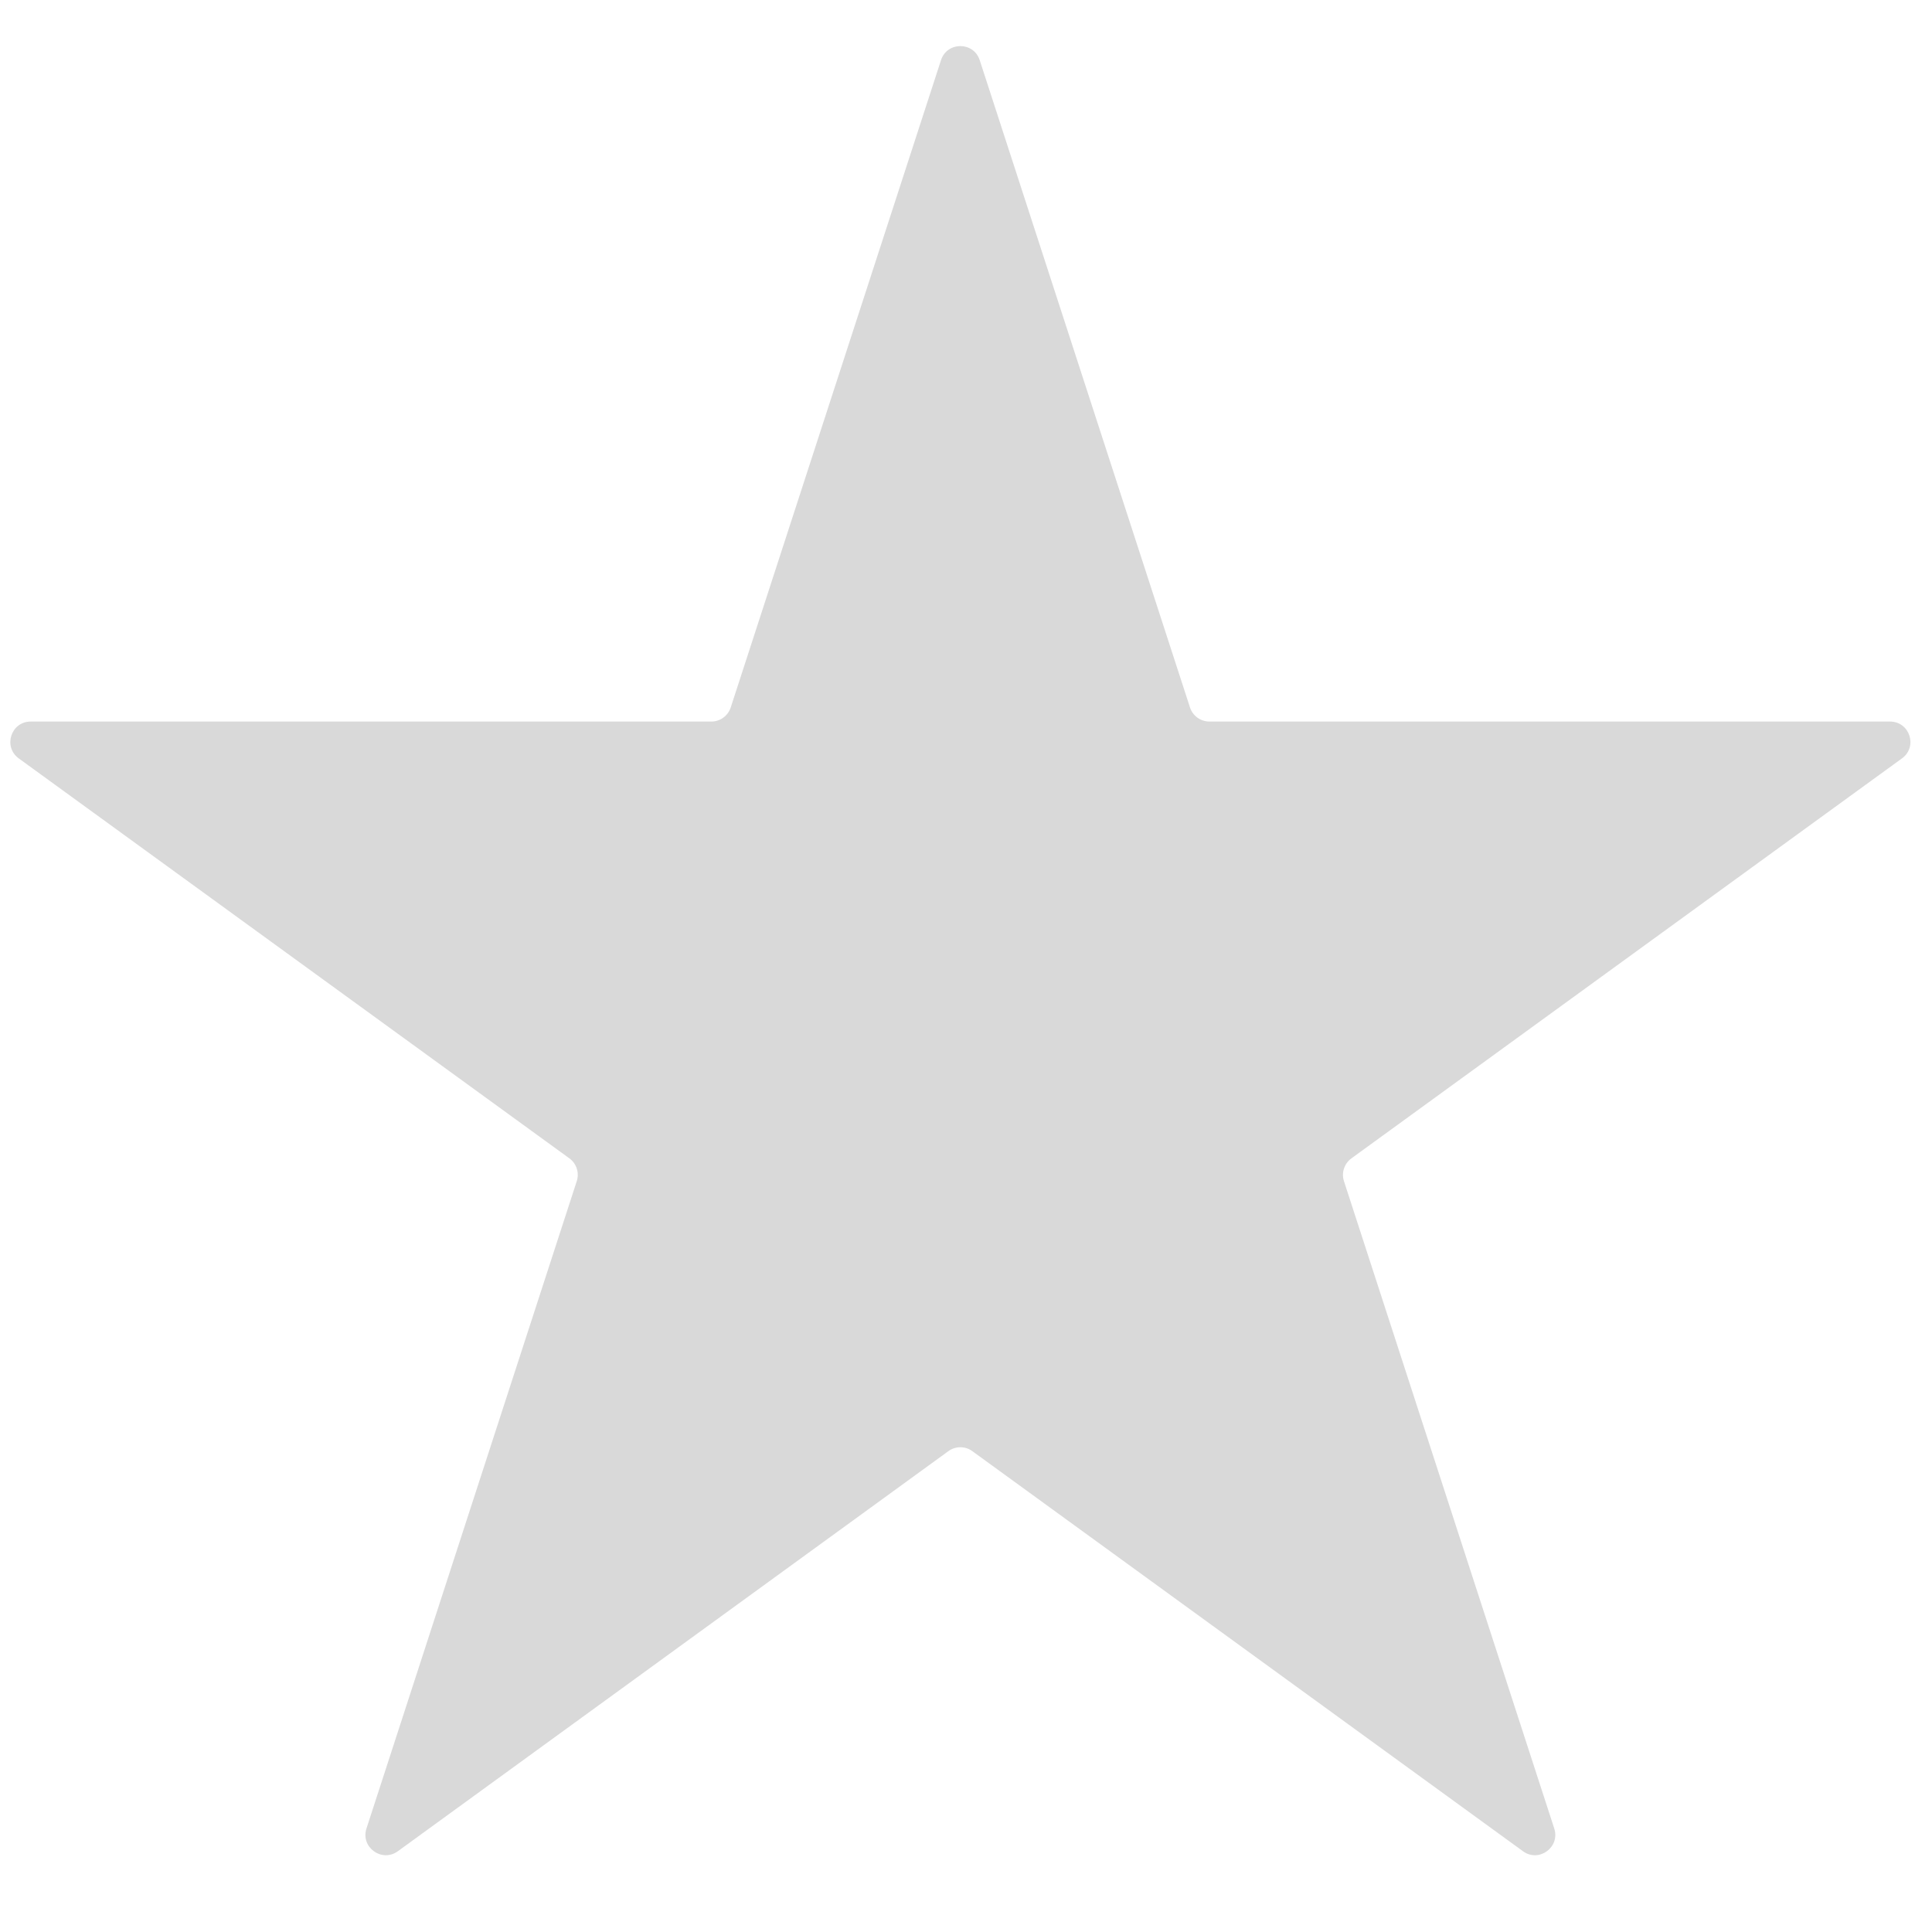 <svg width="19" height="19" viewBox="0 0 19 19" fill="none" xmlns="http://www.w3.org/2000/svg">
<path d="M9.254 0.592C9.314 0.407 9.575 0.407 9.635 0.592L11.703 6.958C11.73 7.04 11.807 7.096 11.894 7.096H18.587C18.781 7.096 18.862 7.344 18.705 7.458L13.29 11.392C13.22 11.443 13.19 11.534 13.217 11.616L15.285 17.982C15.345 18.166 15.134 18.32 14.978 18.206L9.562 14.271C9.492 14.22 9.397 14.22 9.327 14.271L3.912 18.206C3.755 18.32 3.544 18.166 3.604 17.982L5.672 11.616C5.699 11.534 5.67 11.443 5.6 11.392L0.184 7.458C0.028 7.344 0.108 7.096 0.302 7.096H6.996C7.082 7.096 7.159 7.04 7.186 6.958L9.254 0.592Z" fill="#D9D9D9"/>
</svg>

